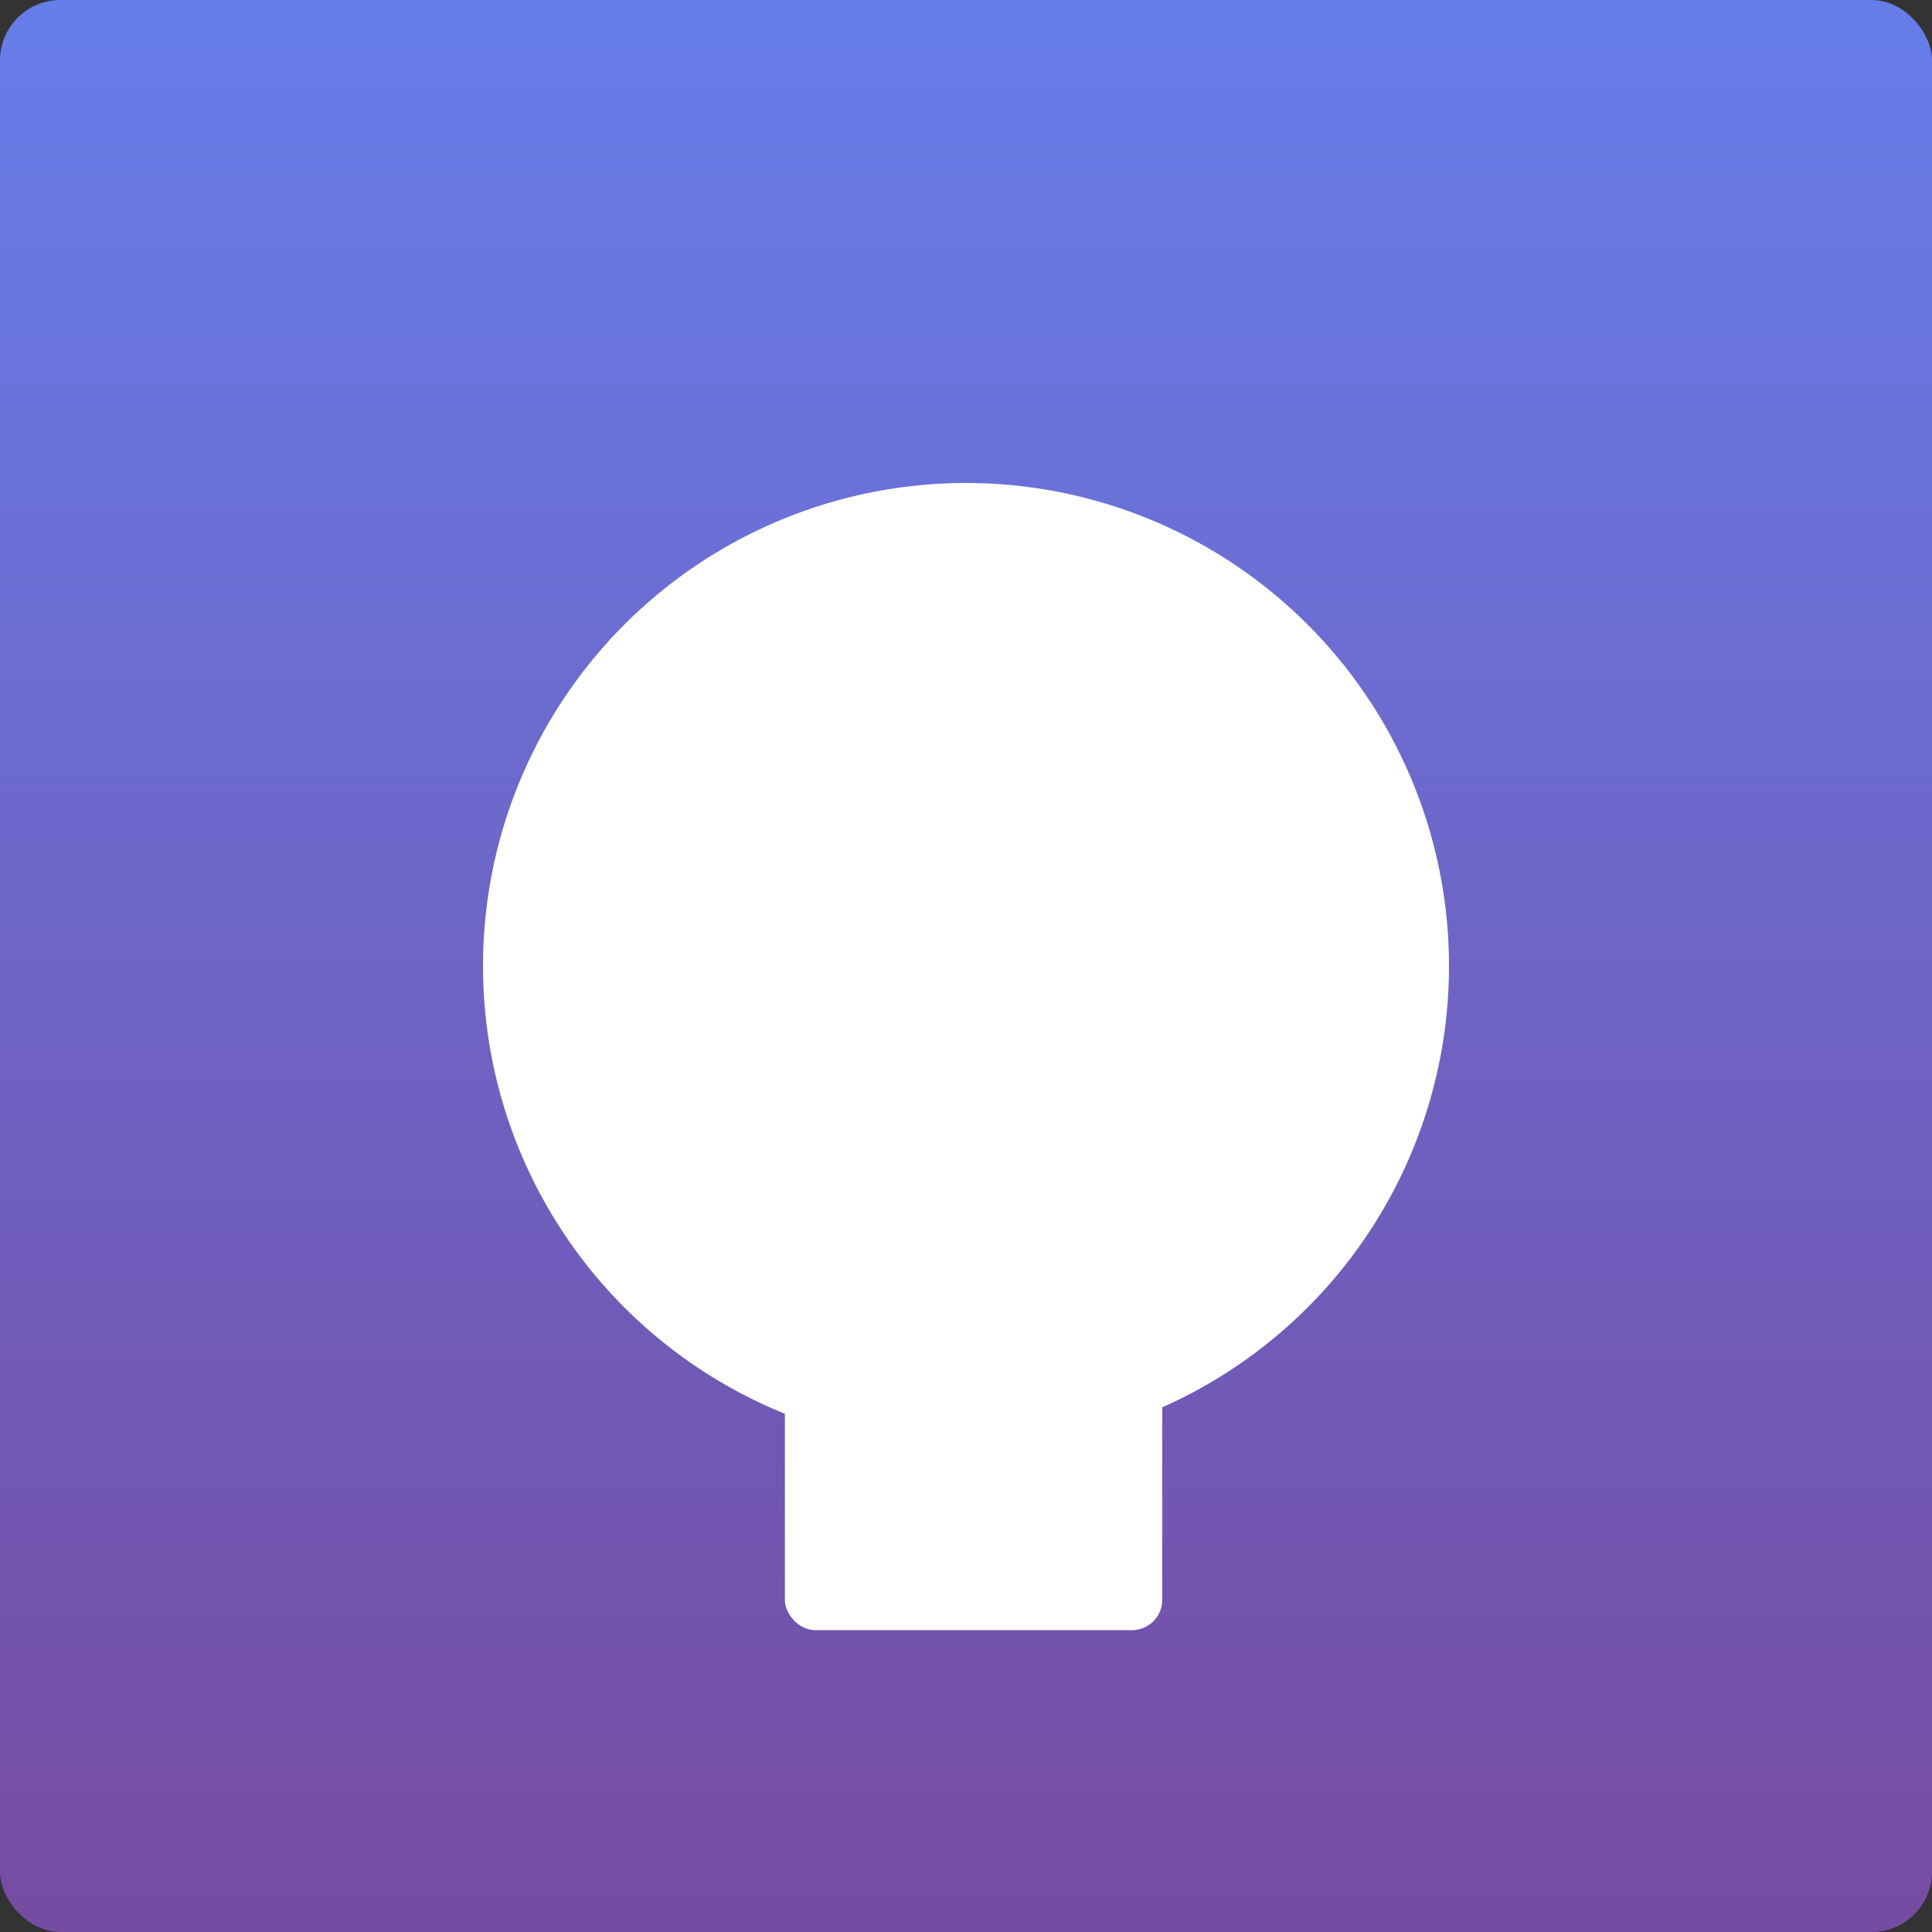 <svg width="128" height="128" xmlns="http://www.w3.org/2000/svg">
        <rect width="100%" height="100%" fill="#333333" stroke="none"/>
        <defs>
            <linearGradient id="grad" x1="0%" y1="0%" x2="0%" y2="100%">
                <stop offset="0%" style="stop-color:#667eea;stop-opacity:1" />
                <stop offset="100%" style="stop-color:#764ba2;stop-opacity:1" />
            </linearGradient>
        </defs>
        <rect width="128" height="128" fill="url(#grad)" rx="4"/>
        <circle cx="64" cy="64" r="32" fill="white"/>
        <rect x="52" y="89" width="25" height="19" fill="white" rx="2"/>
    </svg>